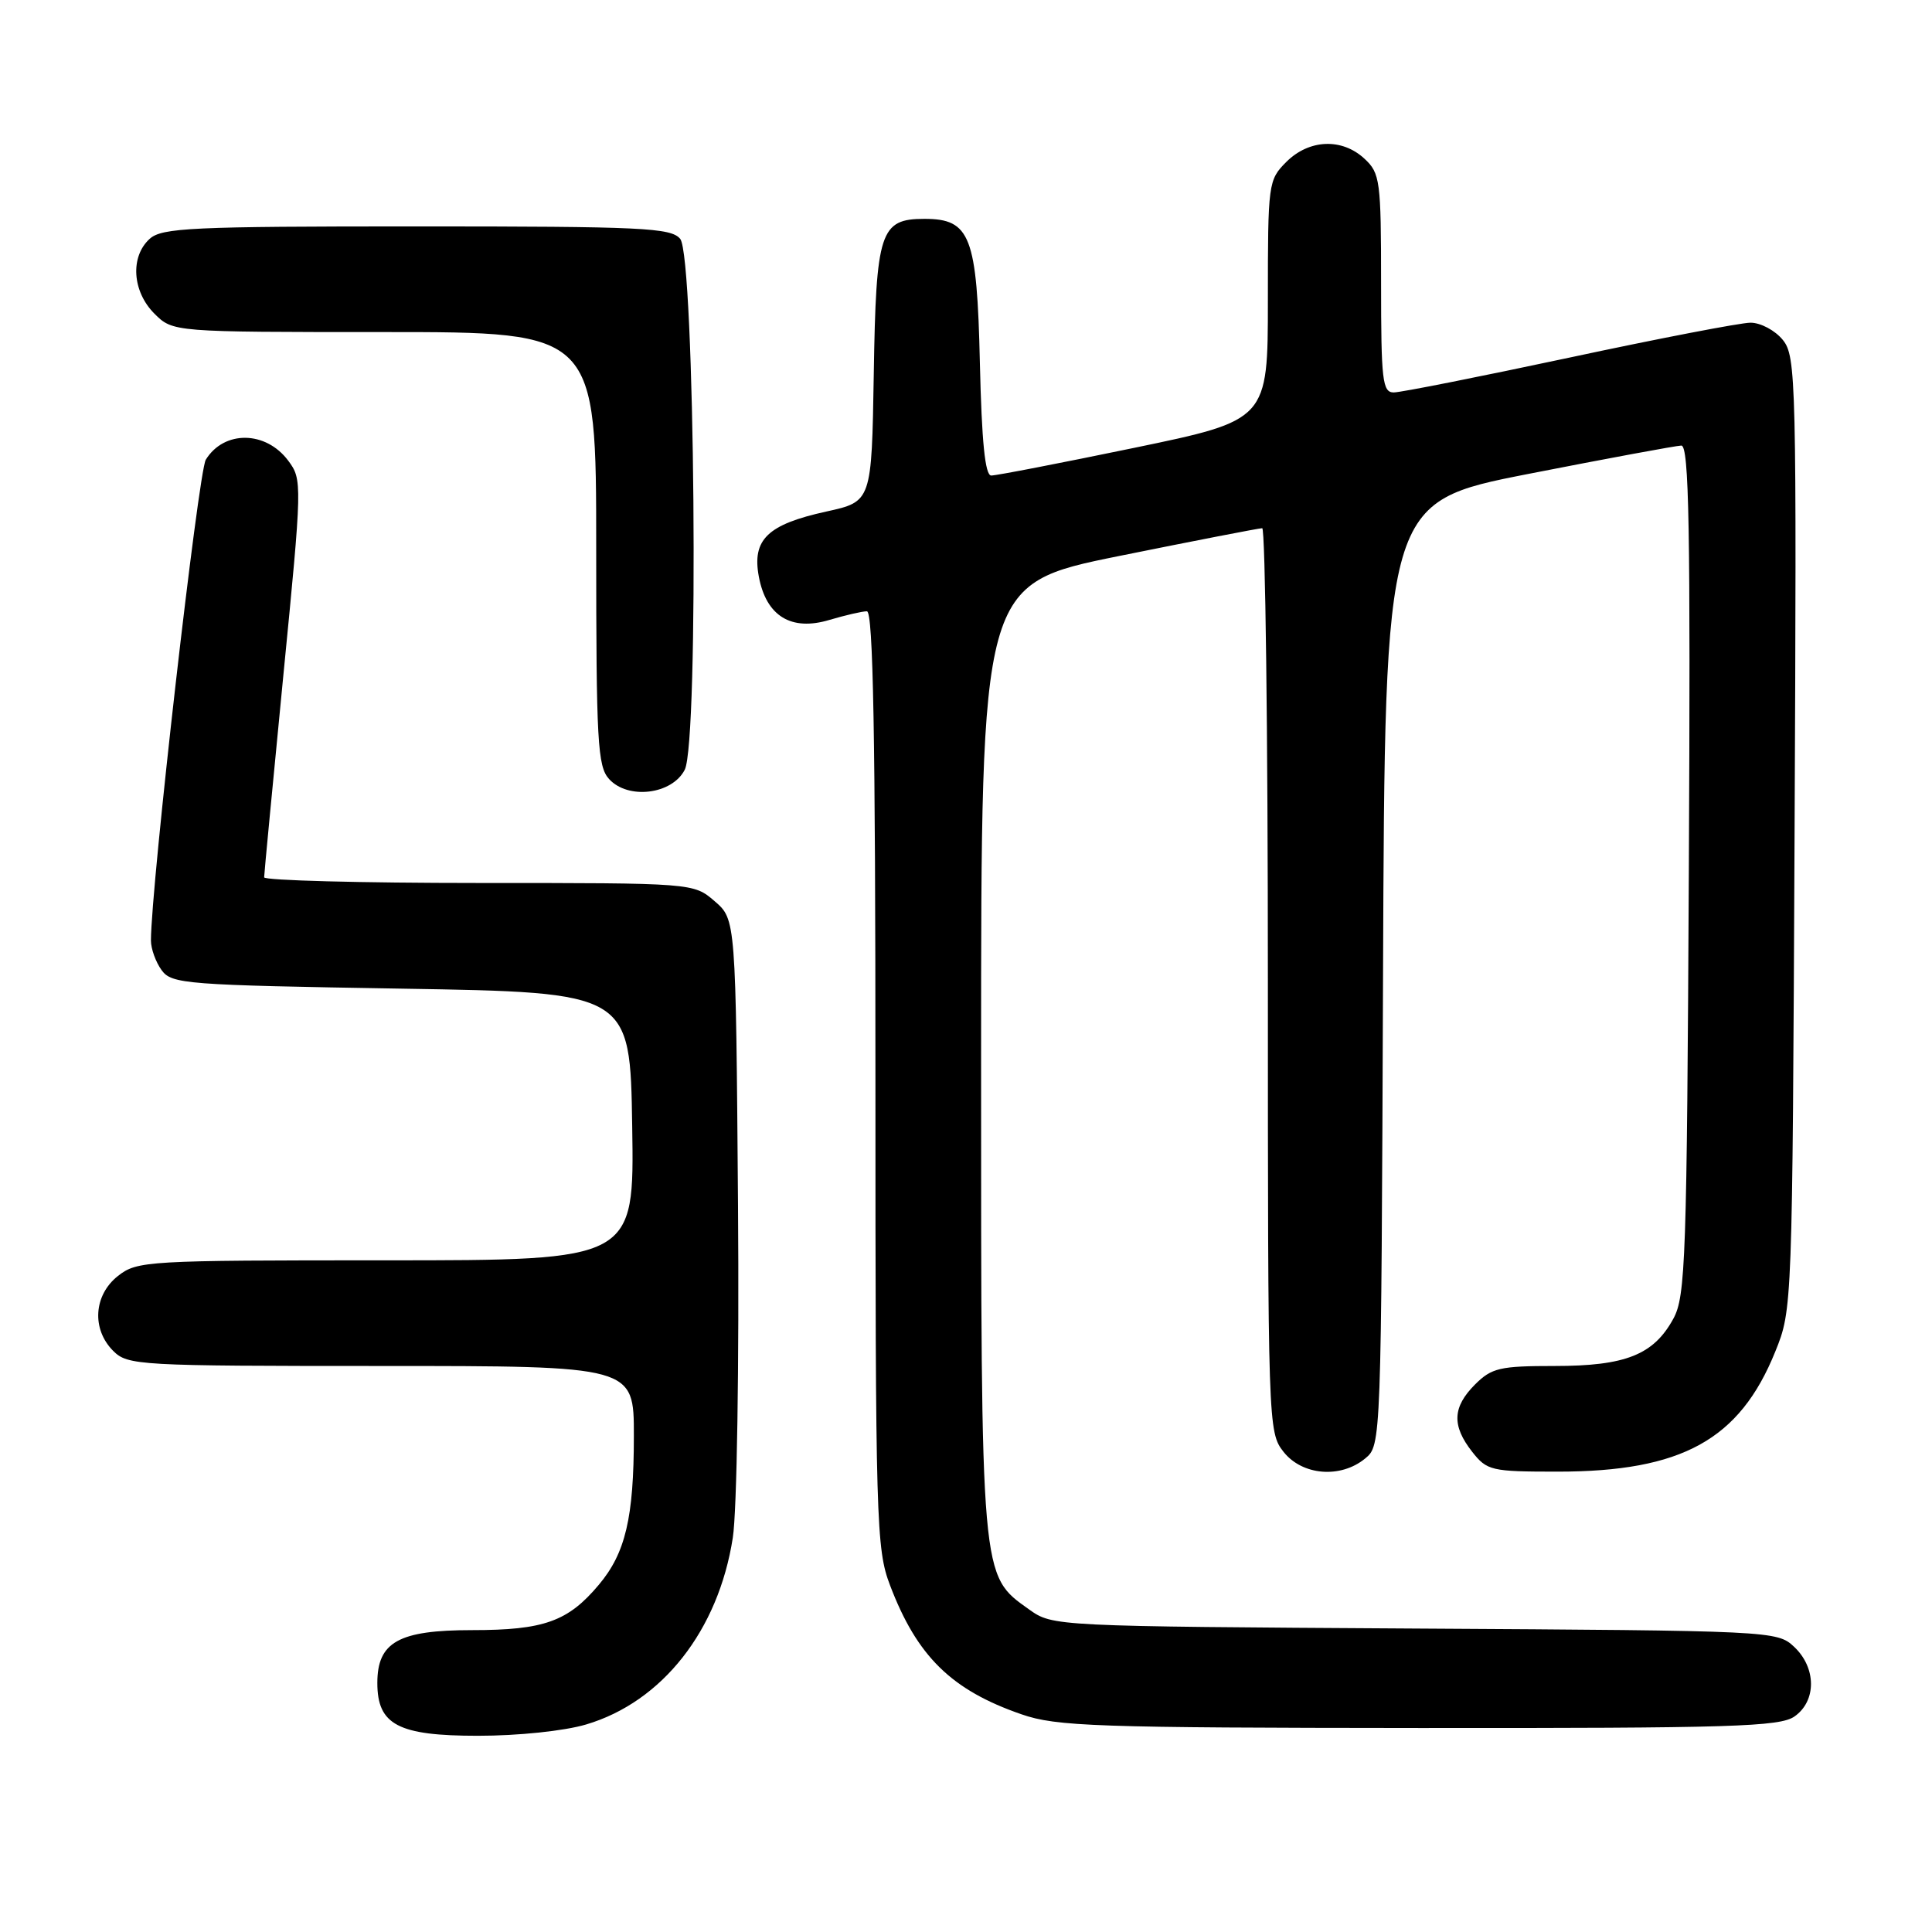 <?xml version="1.0" encoding="UTF-8" standalone="no"?>
<!DOCTYPE svg PUBLIC "-//W3C//DTD SVG 1.1//EN" "http://www.w3.org/Graphics/SVG/1.1/DTD/svg11.dtd" >
<svg xmlns="http://www.w3.org/2000/svg" xmlns:xlink="http://www.w3.org/1999/xlink" version="1.1" viewBox="0 0 256 256">
 <g >
 <path fill="currentColor"
d=" M 77.67 228.50 C 87.75 225.51 95.20 216.03 97.10 203.76 C 97.65 200.25 97.95 180.85 97.79 159.66 C 97.50 121.83 97.50 121.83 94.69 119.41 C 91.89 117.00 91.89 117.00 63.44 117.00 C 47.80 117.00 35.00 116.66 35.00 116.25 C 35.00 115.84 36.15 103.82 37.54 89.54 C 40.05 63.99 40.06 63.55 38.19 61.04 C 35.22 57.06 29.69 56.99 27.27 60.91 C 26.28 62.53 20.00 117.52 20.00 124.63 C 20.00 125.72 20.64 127.49 21.42 128.56 C 22.75 130.39 24.61 130.53 53.17 131.00 C 83.50 131.50 83.50 131.50 83.77 149.25 C 84.05 167.00 84.05 167.00 51.16 167.00 C 19.40 167.00 18.18 167.07 15.63 169.07 C 12.41 171.61 12.12 176.12 15.00 179.00 C 16.92 180.92 18.33 181.00 50.50 181.00 C 84.00 181.00 84.00 181.00 83.99 190.25 C 83.99 201.10 82.88 205.80 79.34 210.00 C 75.26 214.86 72.07 216.00 62.55 216.00 C 52.83 216.00 50.00 217.58 50.00 223.00 C 50.00 228.55 52.76 230.00 63.32 230.00 C 68.68 230.00 74.78 229.36 77.67 228.50 Z  M 237.78 227.44 C 240.71 225.39 240.69 220.99 237.73 218.21 C 235.48 216.10 234.90 216.07 187.48 215.79 C 139.63 215.50 139.49 215.49 136.36 213.26 C 129.92 208.66 130.00 209.64 130.00 140.17 C 130.00 77.38 130.00 77.38 148.25 73.68 C 158.29 71.65 166.84 69.99 167.25 69.99 C 167.66 70.00 168.00 96.94 168.00 129.87 C 168.00 188.91 168.03 189.77 170.07 192.37 C 172.55 195.52 177.65 195.94 180.90 193.25 C 183.01 191.51 183.02 191.32 183.26 129.02 C 183.50 66.53 183.50 66.53 202.50 62.80 C 212.95 60.75 222.08 59.06 222.78 59.04 C 223.81 59.01 224.01 70.01 223.78 115.25 C 223.52 166.82 223.35 171.77 221.73 174.73 C 219.12 179.52 215.40 181.00 206.00 181.00 C 198.74 181.00 197.66 181.25 195.45 183.45 C 192.46 186.45 192.35 188.90 195.07 192.37 C 197.04 194.87 197.59 195.00 206.39 195.00 C 222.86 195.00 230.51 190.78 235.23 179.10 C 237.49 173.52 237.50 173.32 237.79 110.41 C 238.07 50.25 238.00 47.22 236.23 45.04 C 235.21 43.78 233.28 42.75 231.94 42.76 C 230.60 42.77 219.79 44.85 207.93 47.39 C 196.07 49.92 185.60 52.00 184.68 52.00 C 183.18 52.00 183.00 50.41 183.00 37.54 C 183.00 23.95 182.87 22.95 180.81 21.04 C 177.83 18.26 173.47 18.44 170.45 21.45 C 168.05 23.85 168.00 24.26 168.00 39.79 C 168.00 55.67 168.00 55.67 150.25 59.35 C 140.49 61.37 131.98 63.02 131.34 63.01 C 130.53 63.00 130.08 58.52 129.84 48.10 C 129.46 31.28 128.58 29.00 122.50 29.00 C 116.62 29.00 116.08 30.65 115.78 49.53 C 115.50 66.46 115.50 66.46 109.50 67.78 C 101.70 69.49 99.63 71.49 100.55 76.41 C 101.53 81.64 104.84 83.67 109.91 82.14 C 112.01 81.52 114.24 81.00 114.87 81.00 C 115.70 81.00 116.00 97.45 116.00 142.99 C 116.00 201.77 116.10 205.24 117.93 210.05 C 121.51 219.47 126.07 223.95 135.37 227.16 C 139.99 228.76 145.18 228.94 188.03 228.97 C 229.46 229.00 235.84 228.80 237.78 227.44 Z  M 90.73 102.00 C 92.64 98.28 92.08 34.01 90.13 31.65 C 88.90 30.18 85.18 30.00 55.21 30.00 C 25.39 30.00 21.45 30.18 19.83 31.65 C 17.23 34.01 17.52 38.61 20.45 41.55 C 22.91 44.00 22.91 44.00 50.95 44.00 C 79.00 44.00 79.00 44.00 79.00 72.67 C 79.00 98.25 79.18 101.55 80.70 103.22 C 83.21 105.99 89.05 105.28 90.73 102.00 Z "/>
</g>
</svg>
